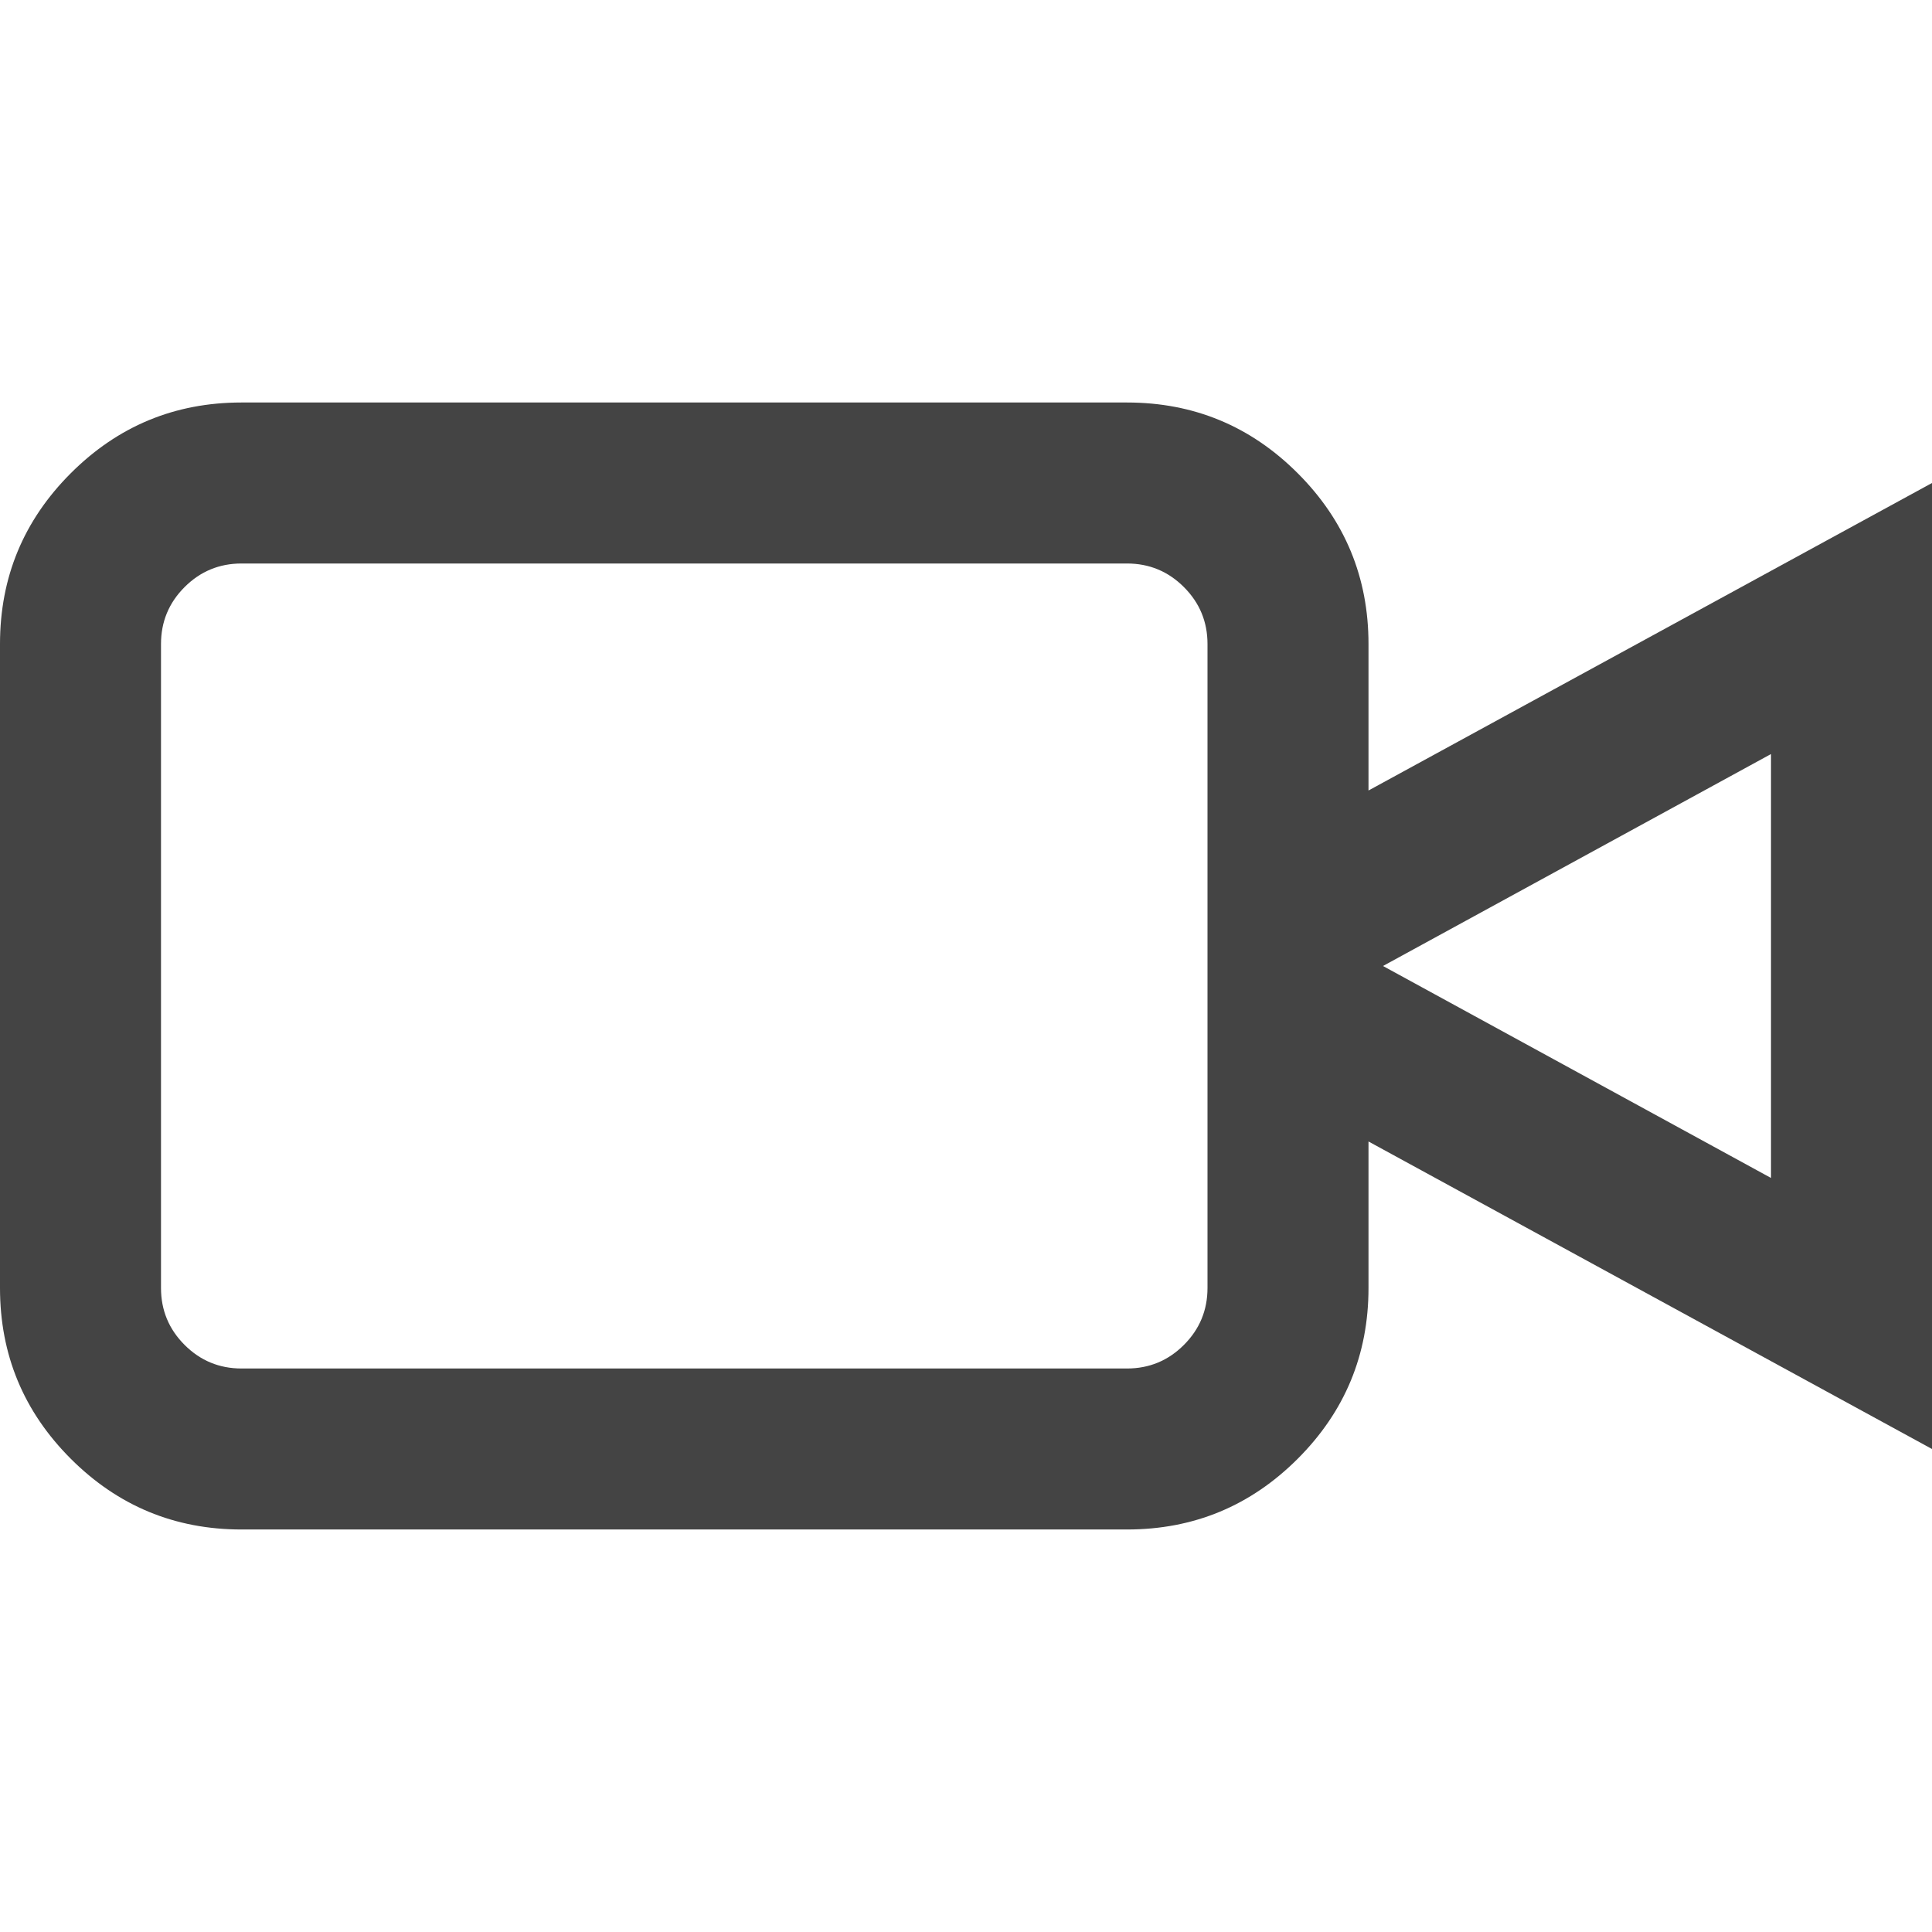 <?xml version="1.0" encoding="utf-8"?>
<!-- Generated by IcoMoon.io -->
<!DOCTYPE svg PUBLIC "-//W3C//DTD SVG 1.1//EN" "http://www.w3.org/Graphics/SVG/1.1/DTD/svg11.dtd">
<svg version="1.1" xmlns="http://www.w3.org/2000/svg" xmlns:xlink="http://www.w3.org/1999/xlink" width="24" height="24" viewBox="0 0 24 24">
<path d="M3 5h11q1.242 0 2.121 0.879t0.879 2.121v1.82l7-3.82v12l-7-3.82v1.82q0 1.242-0.879 2.121t-2.121 0.879h-11q-1.242 0-2.121-0.879t-0.879-2.121v-8q0-1.242 0.879-2.121t2.121-0.879zM14 7h-11q-0.414 0-0.707 0.293t-0.293 0.707v8q0 0.414 0.293 0.707t0.707 0.293h11q0.414 0 0.707-0.293t0.293-0.707v-8q0-0.414-0.293-0.707t-0.707-0.293zM22 14.633v-5.266l-4.82 2.633z" fill="#444444"></path>
</svg>
